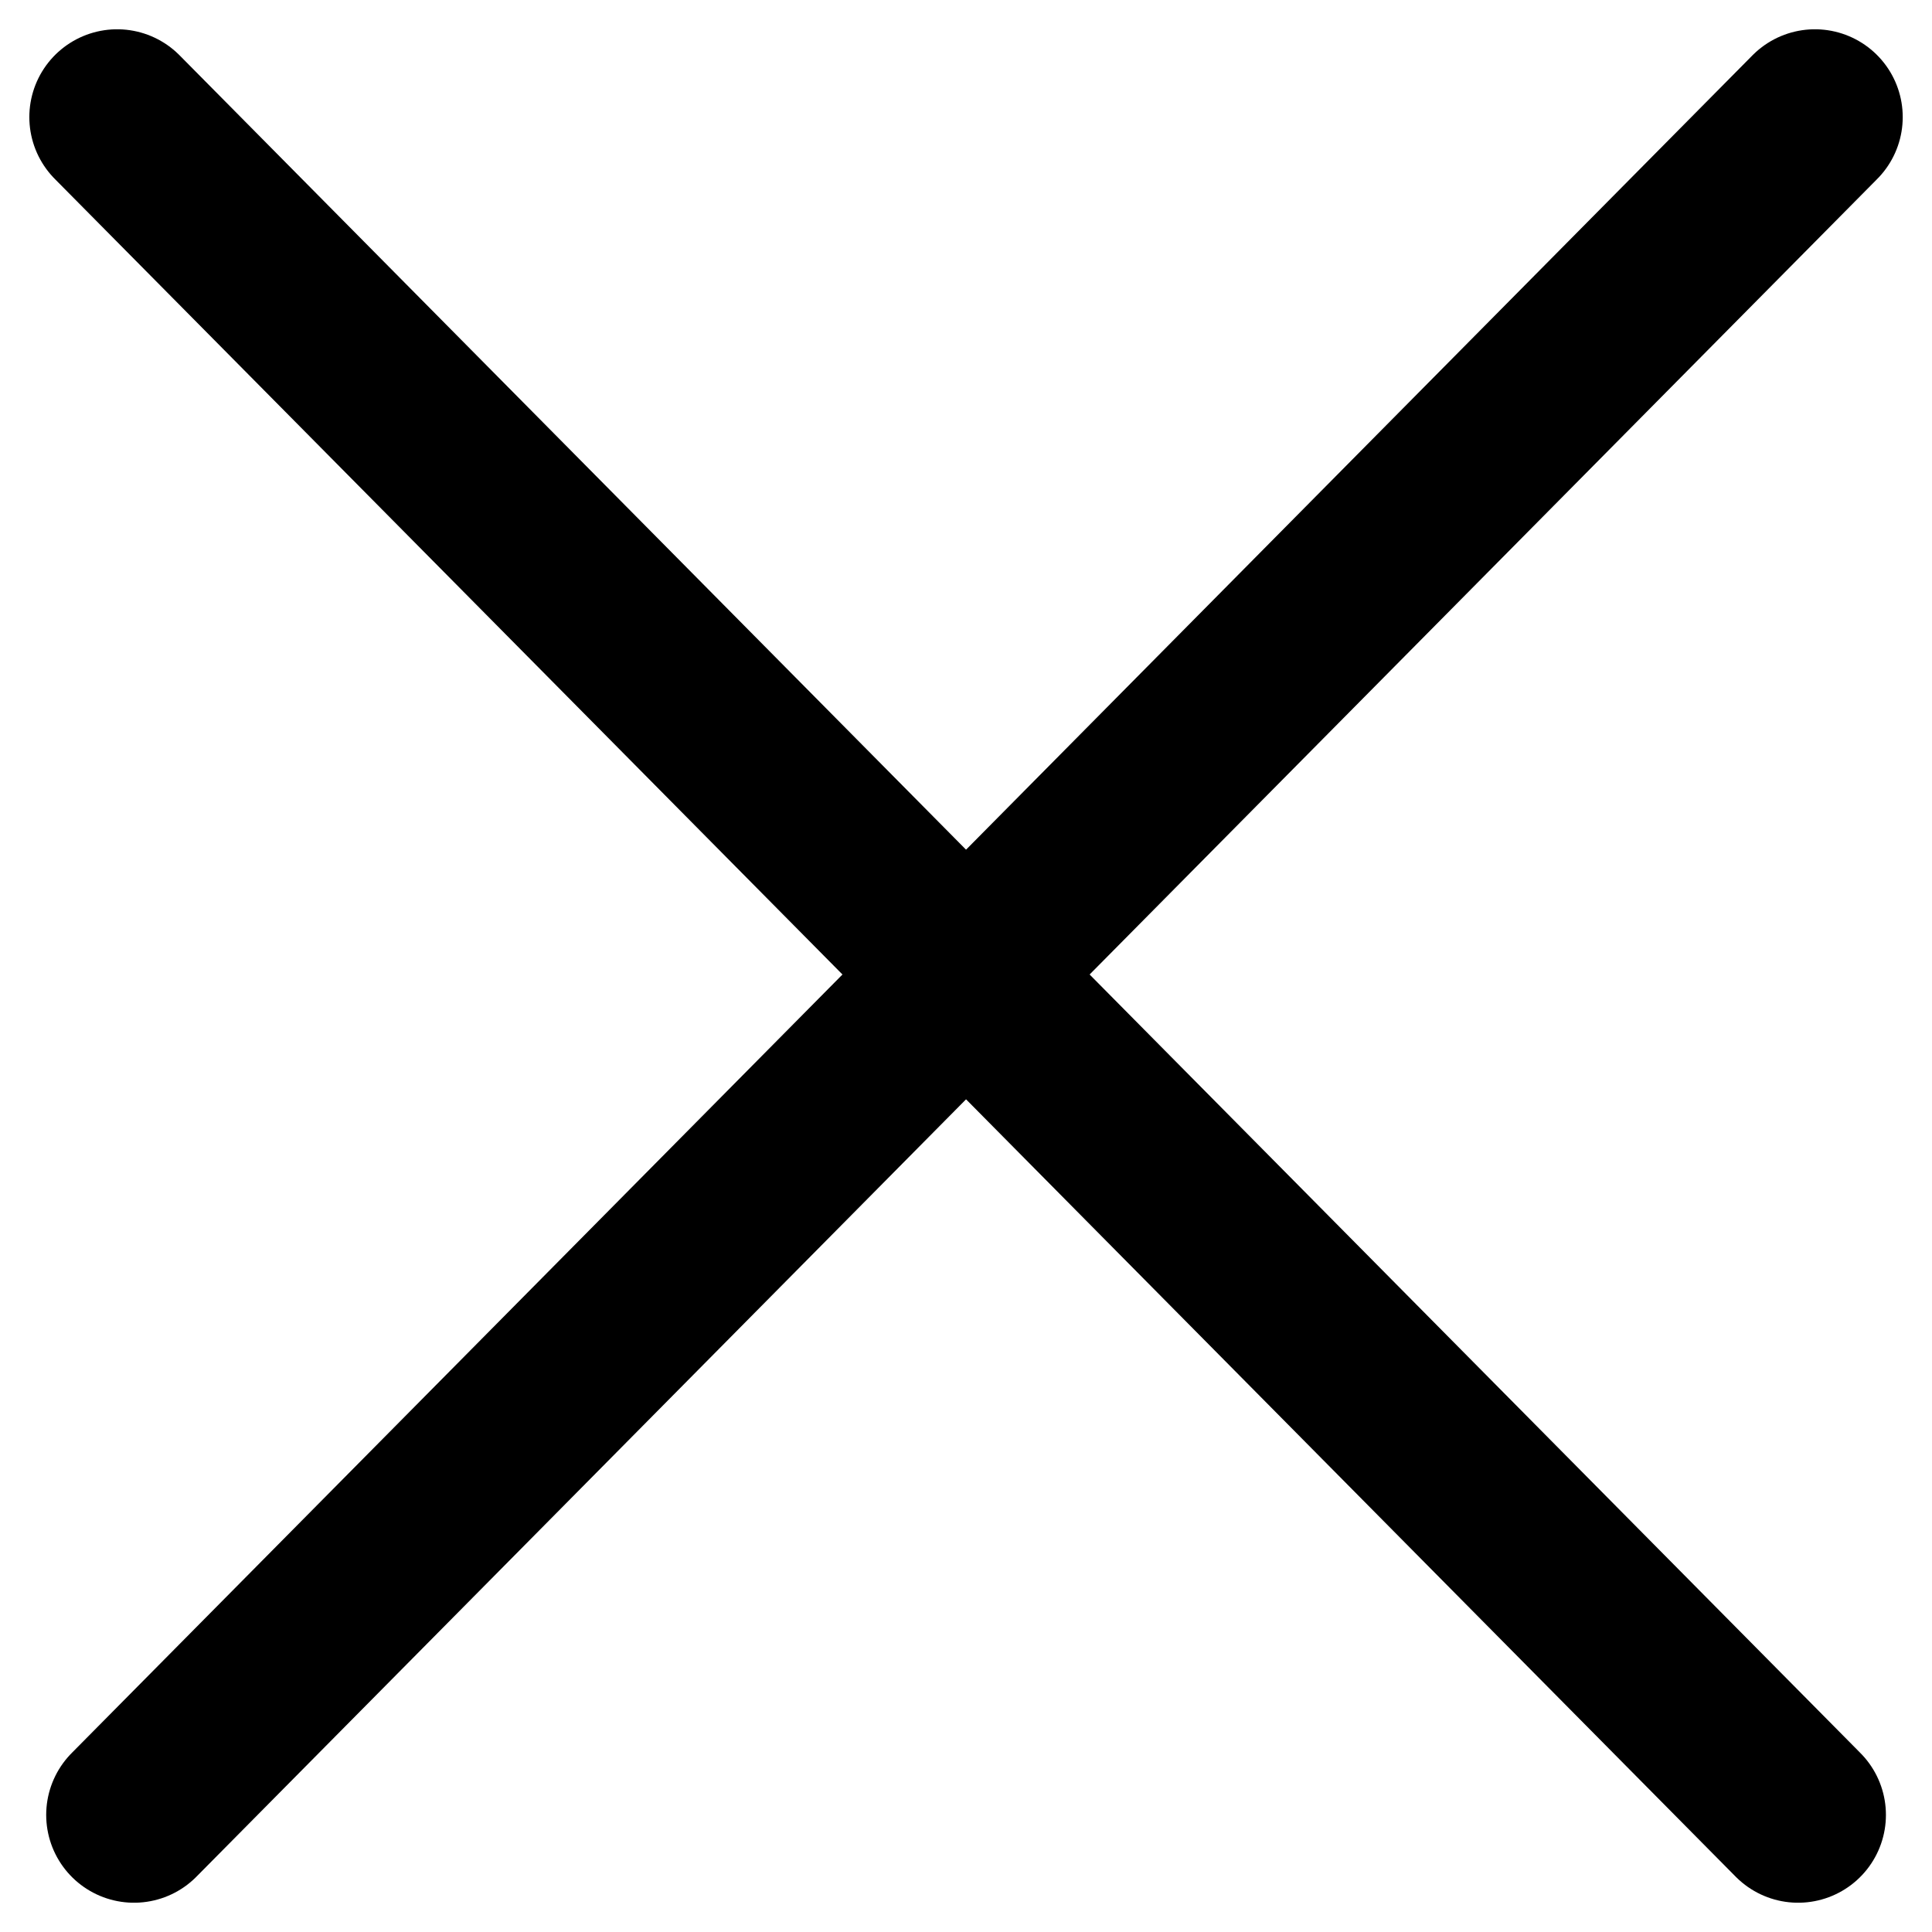 <svg width="33" height="33" viewBox="0 0 33 33" fill="none" xmlns="http://www.w3.org/2000/svg">
<g id="Group 22">
<path id="Vector 23" d="M2.289 31L31 2" stroke="black" stroke-width="3" stroke-linecap="round"/>
<path id="Vector 24" d="M30.713 31L2.001 2" stroke="black" stroke-width="3" stroke-linecap="round"/>
</g>
</svg>
